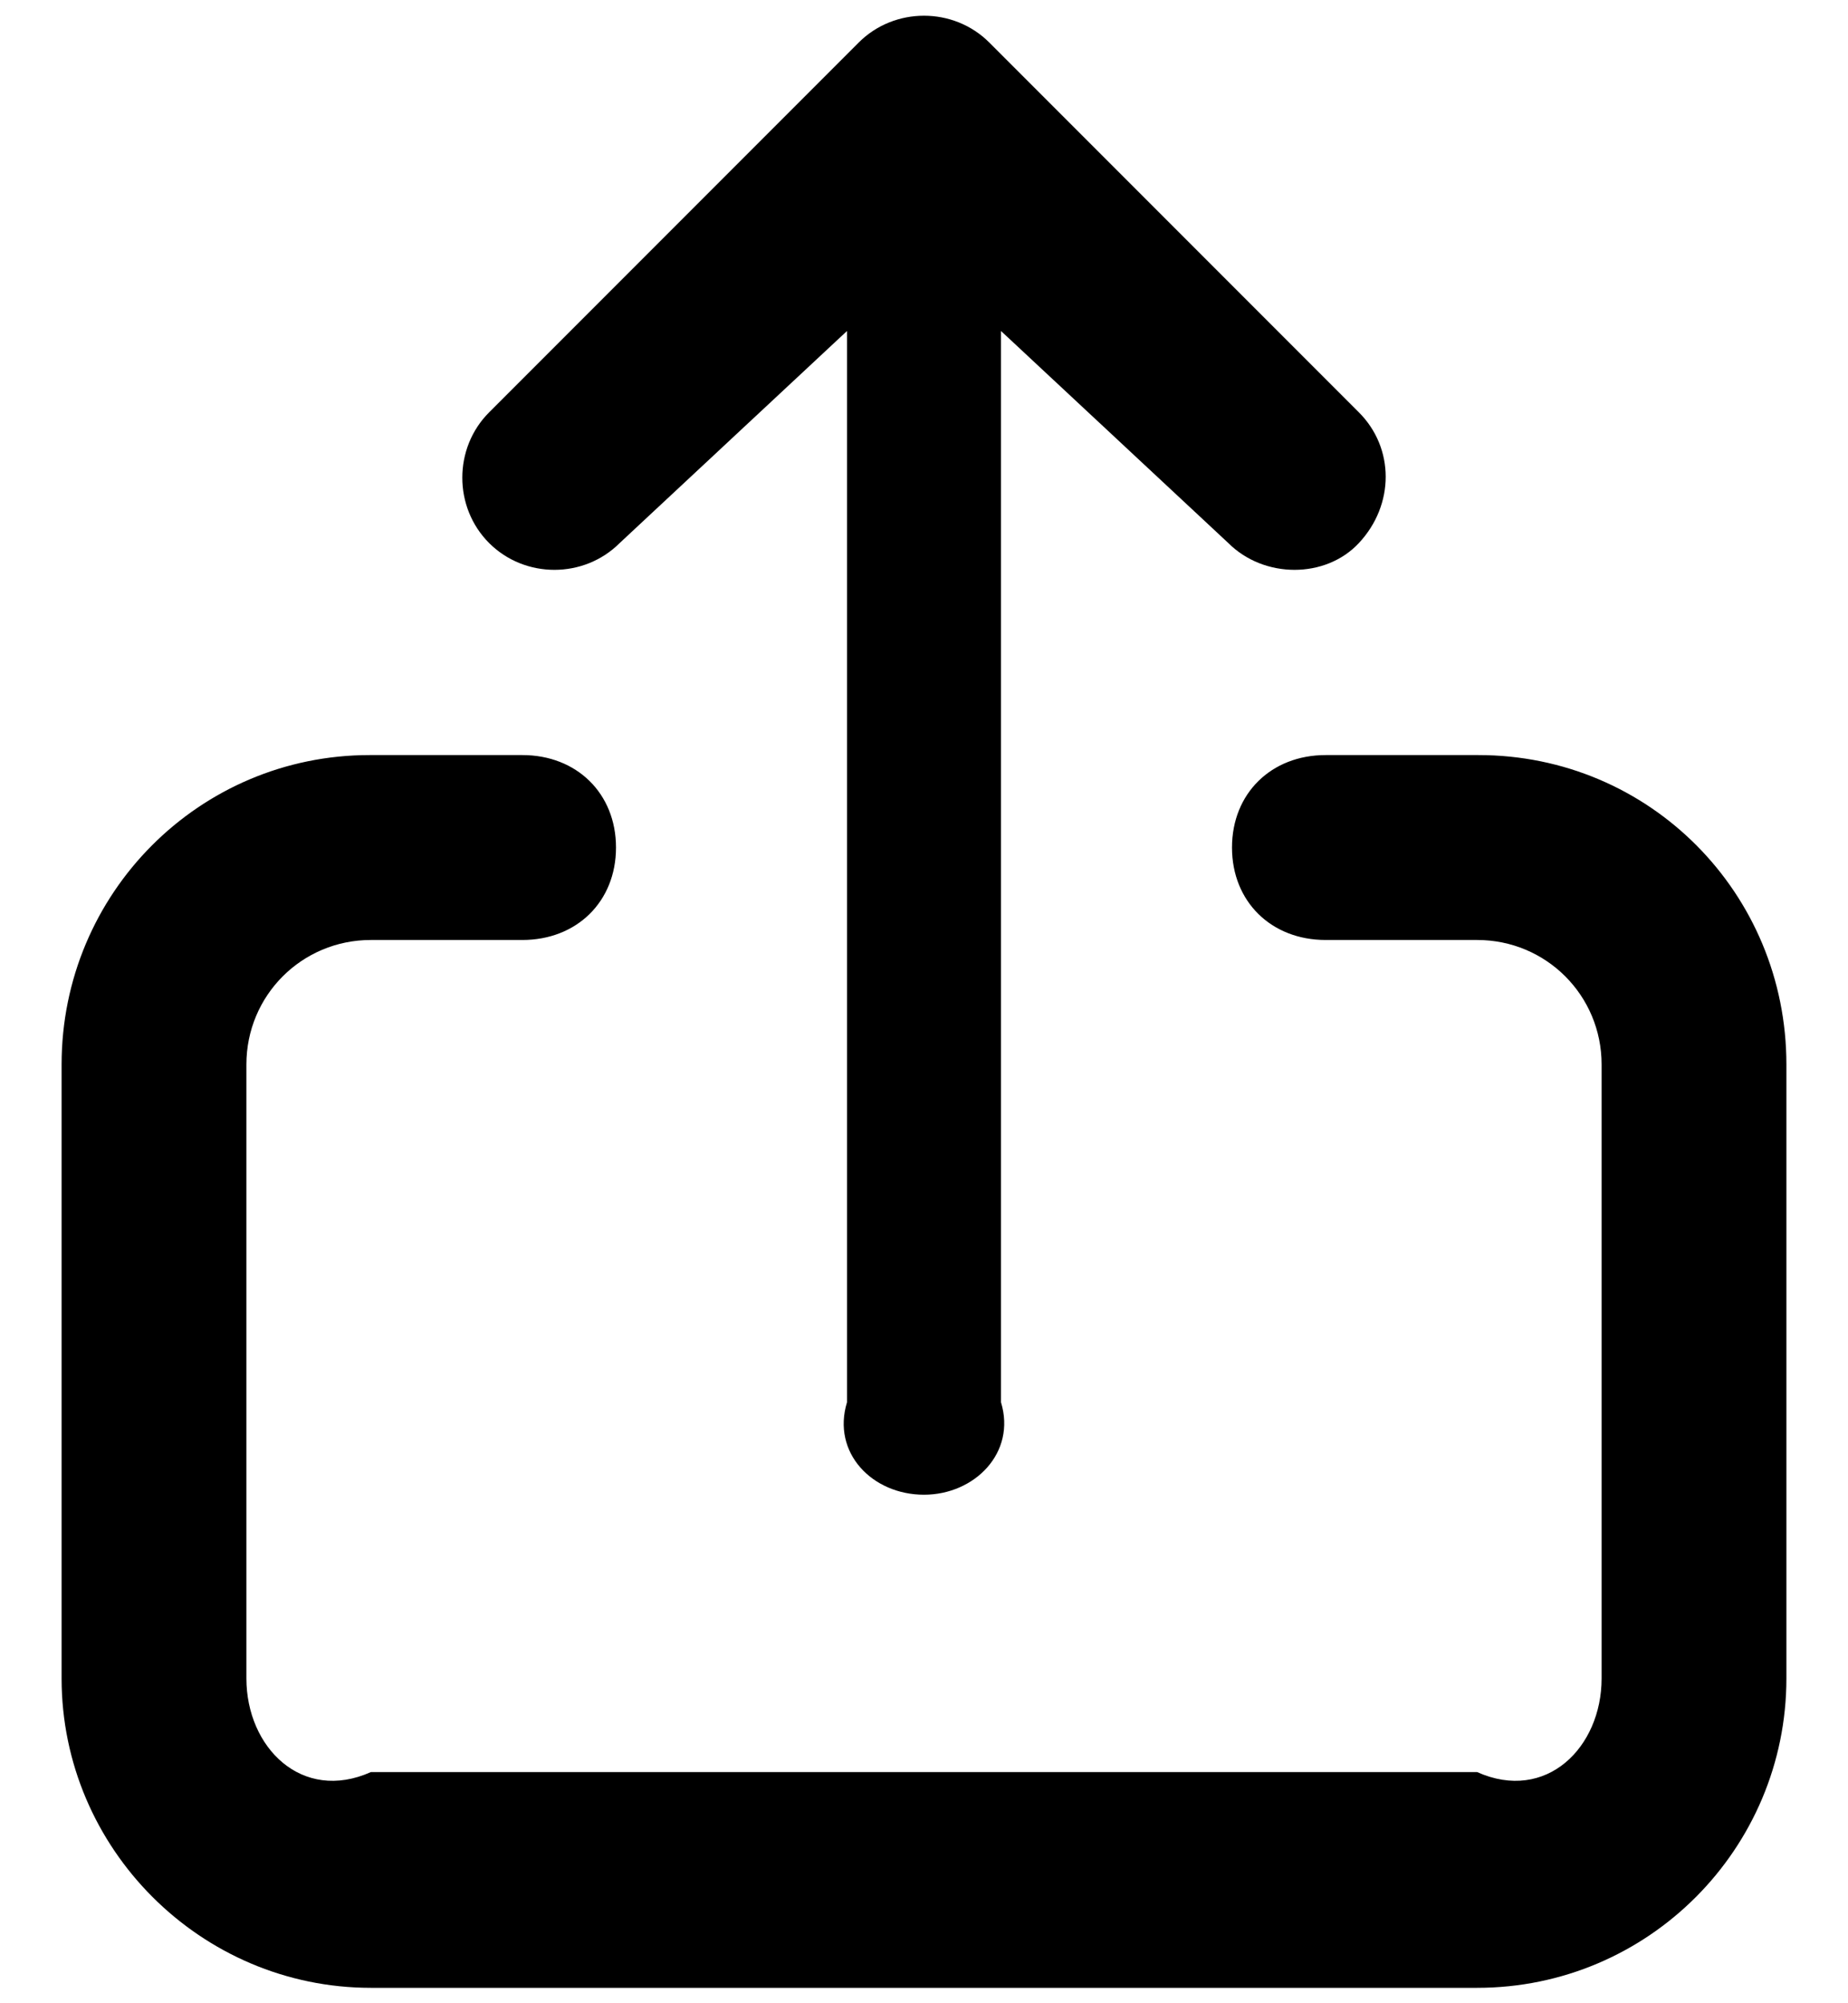 ﻿<?xml version="1.0" encoding="utf-8"?>
<svg version="1.1" xmlns:xlink="http://www.w3.org/1999/xlink" width="24px" height="26px" xmlns="http://www.w3.org/2000/svg">
  <defs>
    <pattern id="BGPattern" patternUnits="userSpaceOnUse" alignment="0 0" imageRepeat="None" />
    <mask fill="white" id="Clip522">
      <path d="M 13 18.2  C 13.2 18.856  12.656 19.4  12 19.4  C 11.328 19.4  10.8 18.856  11 18.2  L 11 4.296  L 8.048 7.048  C 7.584 7.512  6.816 7.512  6.352 7.048  C 5.888 6.584  5.888 5.816  6.352 5.352  L 11.152 0.552  C 11.616 0.088  12.384 0.088  12.848 0.552  L 17.648 5.352  C 18.112 5.816  18.112 6.552  17.648 7.048  C 17.216 7.512  16.416 7.512  15.952 7.048  L 13 4.296  L 13 18.2  Z M 19.184 25.8  L 4.816 25.8  C 2.608 25.8  0.8 23.992  0.8 21.784  L 0.8 13.816  C 0.8 11.592  2.592 9.8  4.8 9.8  L 6.784 9.8  C 7.488 9.8  8 10.296  8 11  C 8 11.704  7.488 12.2  6.784 12.2  L 4.816 12.2  C 3.92 12.2  3.2 12.92  3.2 13.816  L 3.2 21.784  C 3.2 22.68  3.92 23.4  4.816 23  L 19.184 23  C 20.08 23.4  20.8 22.68  20.8 21.784  L 20.8 13.816  C 20.8 12.92  20.08 12.2  19.184 12.2  L 17.216 12.2  C 16.512 12.2  16 11.704  16 11  C 16 10.296  16.512 9.8  17.216 9.8  L 19.2 9.8  C 21.424 9.8  23.2 11.592  23.2 13.816  L 23.2 21.784  C 23.2 23.992  21.408 25.8  19.184 25.8  Z " fill-rule="evenodd" />
    </mask>
  </defs>
  <g>
    <path d="M 13 18.2  C 13.2 18.856  12.656 19.4  12 19.4  C 11.328 19.4  10.8 18.856  11 18.2  L 11 4.296  L 8.048 7.048  C 7.584 7.512  6.816 7.512  6.352 7.048  C 5.888 6.584  5.888 5.816  6.352 5.352  L 11.152 0.552  C 11.616 0.088  12.384 0.088  12.848 0.552  L 17.648 5.352  C 18.112 5.816  18.112 6.552  17.648 7.048  C 17.216 7.512  16.416 7.512  15.952 7.048  L 13 4.296  L 13 18.2  Z M 19.184 25.8  L 4.816 25.8  C 2.608 25.8  0.8 23.992  0.8 21.784  L 0.8 13.816  C 0.8 11.592  2.592 9.8  4.8 9.8  L 6.784 9.8  C 7.488 9.8  8 10.296  8 11  C 8 11.704  7.488 12.2  6.784 12.2  L 4.816 12.2  C 3.92 12.2  3.2 12.92  3.2 13.816  L 3.2 21.784  C 3.2 22.68  3.92 23.4  4.816 23  L 19.184 23  C 20.08 23.4  20.8 22.68  20.8 21.784  L 20.8 13.816  C 20.8 12.92  20.08 12.2  19.184 12.2  L 17.216 12.2  C 16.512 12.2  16 11.704  16 11  C 16 10.296  16.512 9.8  17.216 9.8  L 19.2 9.8  C 21.424 9.8  23.2 11.592  23.2 13.816  L 23.2 21.784  C 23.2 23.992  21.408 25.8  19.184 25.8  Z " fill-rule="nonzero" fill="rgba(0, 0, 0, 1)" stroke="none" class="fill" />
    <path d="M 13 18.2  C 13.2 18.856  12.656 19.4  12 19.4  C 11.328 19.4  10.8 18.856  11 18.2  L 11 4.296  L 8.048 7.048  C 7.584 7.512  6.816 7.512  6.352 7.048  C 5.888 6.584  5.888 5.816  6.352 5.352  L 11.152 0.552  C 11.616 0.088  12.384 0.088  12.848 0.552  L 17.648 5.352  C 18.112 5.816  18.112 6.552  17.648 7.048  C 17.216 7.512  16.416 7.512  15.952 7.048  L 13 4.296  L 13 18.2  Z " stroke-width="0" stroke-dasharray="0" stroke="rgba(255, 255, 255, 0)" fill="none" class="stroke" mask="url(#Clip522)" />
    <path d="M 19.184 25.8  L 4.816 25.8  C 2.608 25.8  0.8 23.992  0.8 21.784  L 0.8 13.816  C 0.8 11.592  2.592 9.8  4.8 9.8  L 6.784 9.8  C 7.488 9.8  8 10.296  8 11  C 8 11.704  7.488 12.2  6.784 12.2  L 4.816 12.2  C 3.92 12.2  3.2 12.92  3.2 13.816  L 3.2 21.784  C 3.2 22.68  3.92 23.4  4.816 23  L 19.184 23  C 20.08 23.4  20.8 22.68  20.8 21.784  L 20.8 13.816  C 20.8 12.92  20.08 12.2  19.184 12.2  L 17.216 12.2  C 16.512 12.2  16 11.704  16 11  C 16 10.296  16.512 9.8  17.216 9.8  L 19.2 9.8  C 21.424 9.8  23.2 11.592  23.2 13.816  L 23.2 21.784  C 23.2 23.992  21.408 25.8  19.184 25.8  Z " stroke-width="0" stroke-dasharray="0" stroke="rgba(255, 255, 255, 0)" fill="none" class="stroke" mask="url(#Clip522)" />
  </g>
</svg>